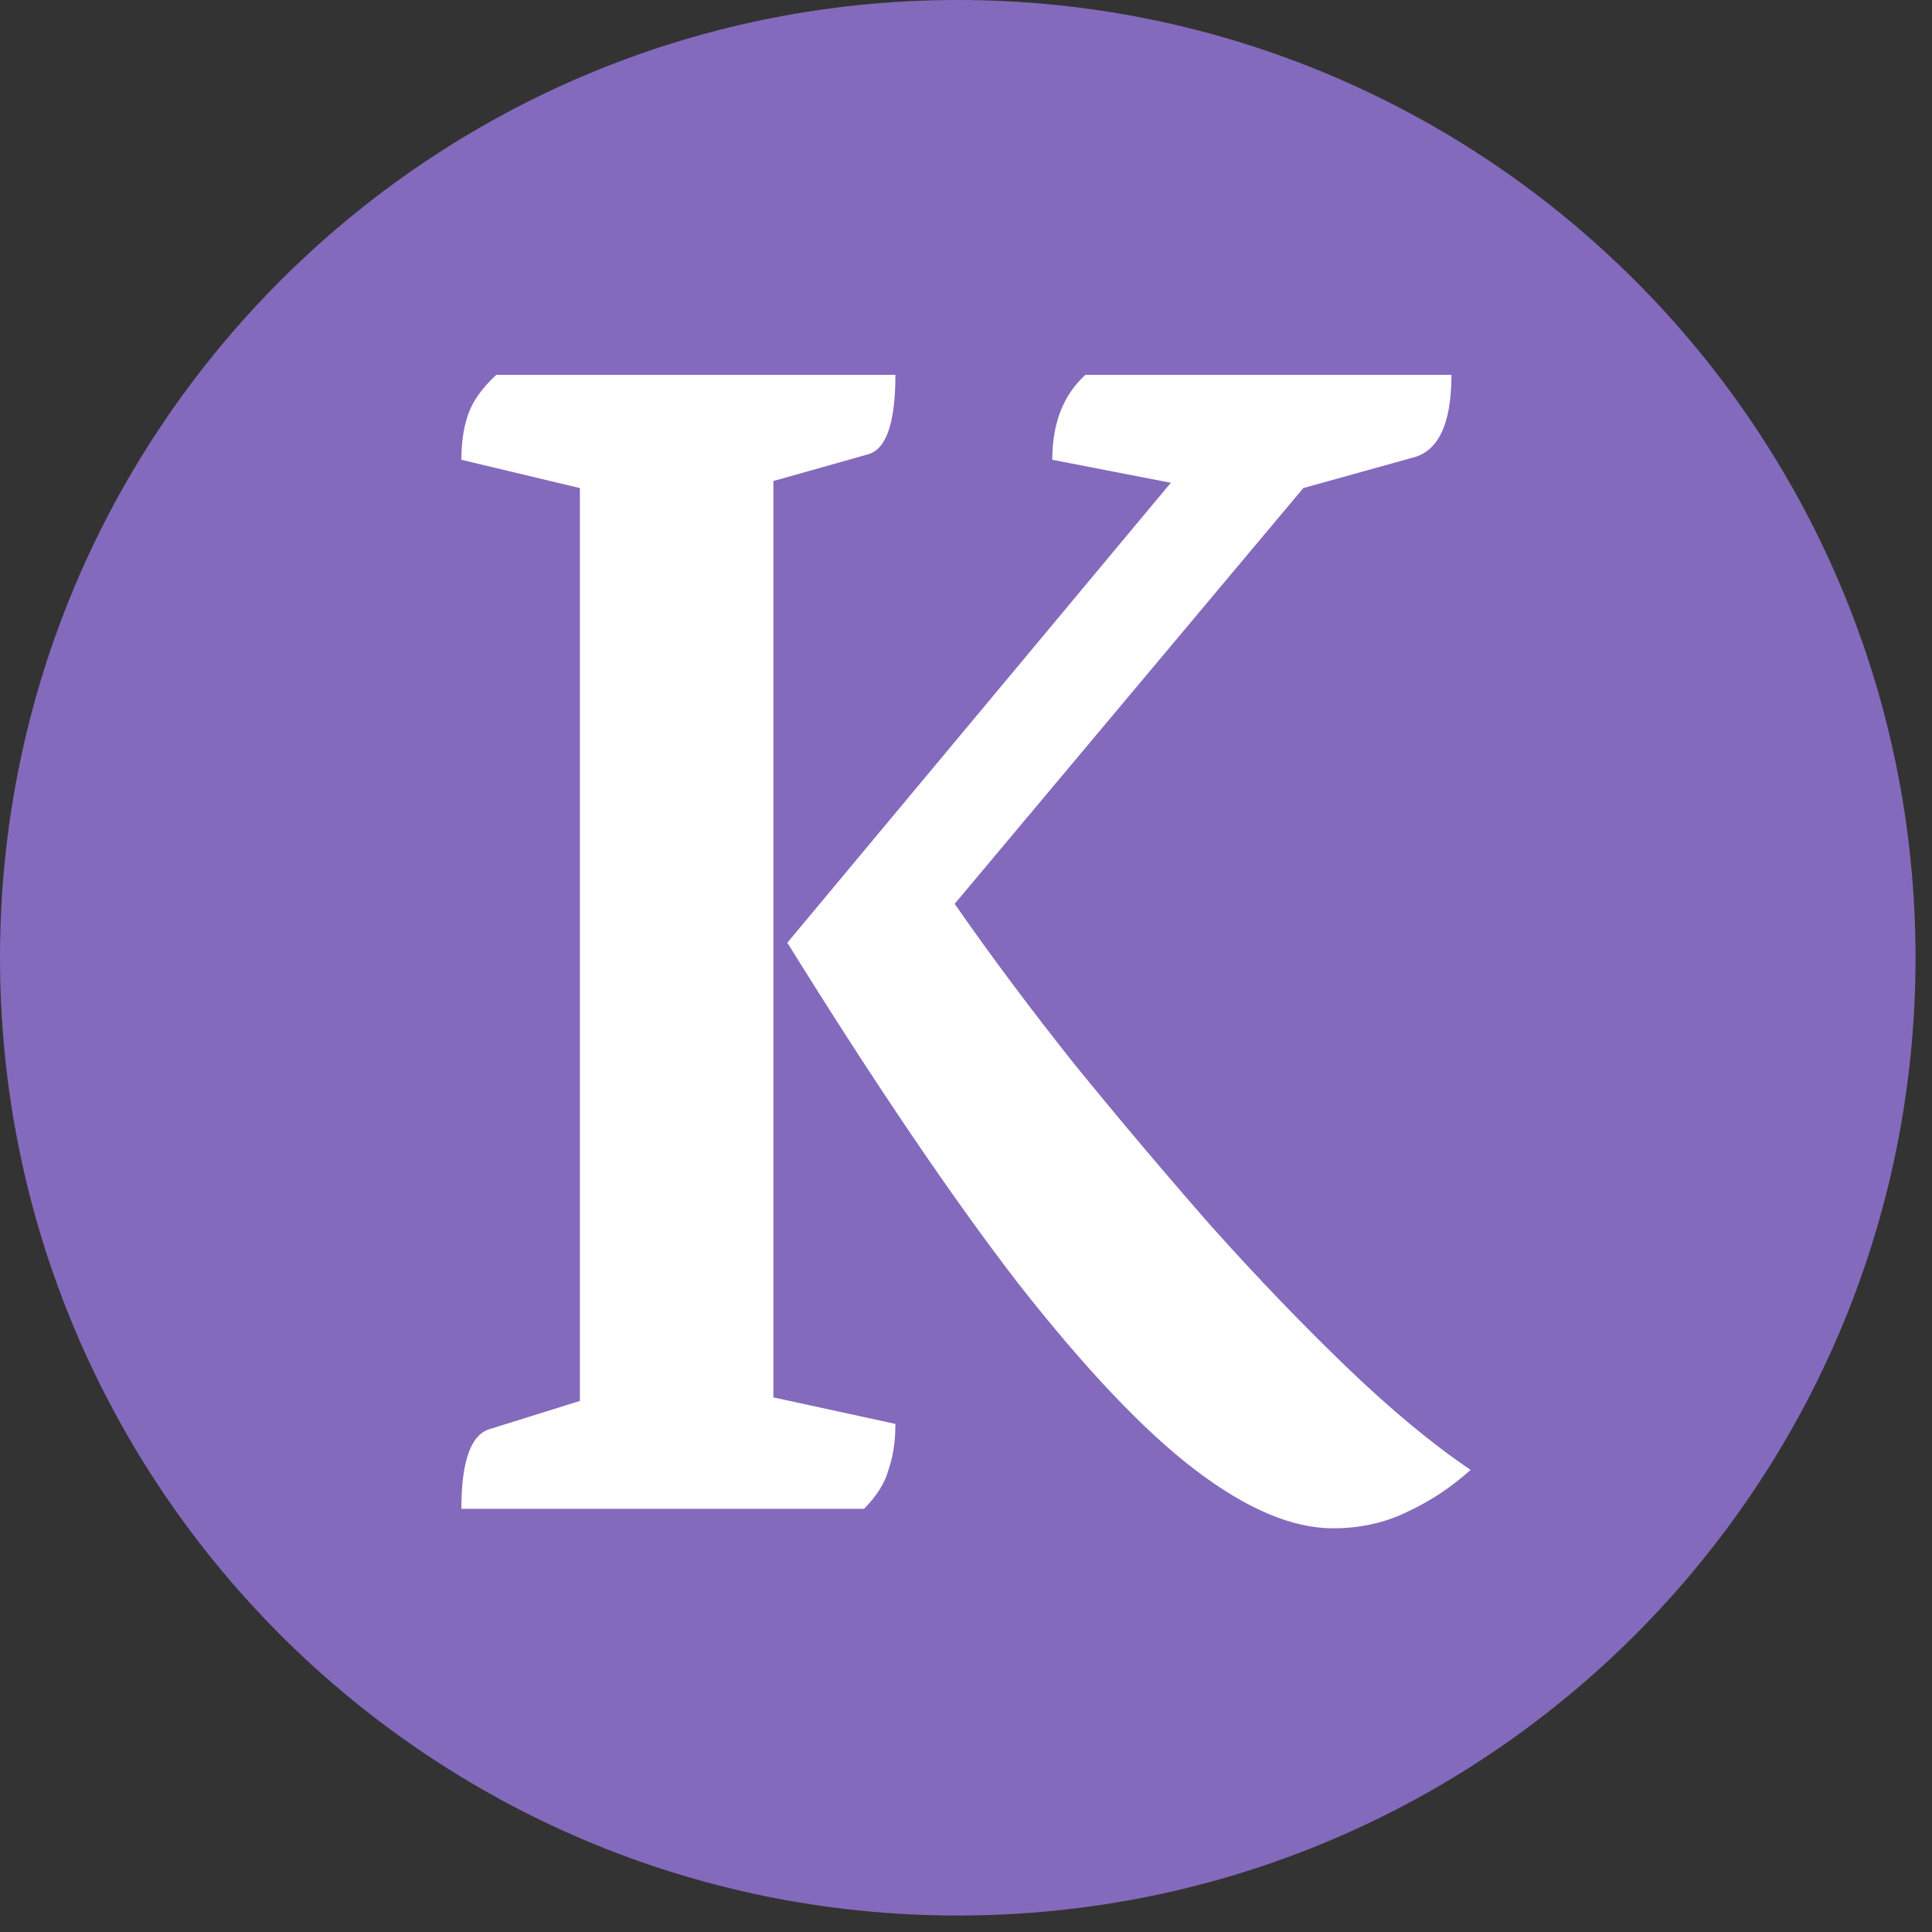 <svg width="67" height="67" viewBox="0 0 67 67" fill="none" xmlns="http://www.w3.org/2000/svg">
<rect x="0" y="0" width="67" height="67" fill="#333333" stroke="none"/>
<path d="M66.429 33.214C66.429 51.558 51.558 66.429 33.214 66.429C14.87 66.429 0 51.558 0 33.214C0 14.87 14.87 0 33.214 0C51.558 0 66.429 14.87 66.429 33.214Z" fill="#846ABC"/>
<path d="M46.224 53C44.814 53 43.222 52.325 41.449 50.975C39.676 49.626 37.621 47.458 35.283 44.472C32.986 41.487 30.326 37.56 27.304 32.693L40.603 16.742L36.492 15.945C36.492 14.677 36.875 13.695 37.641 13H50.335C50.335 14.718 49.872 15.679 48.945 15.883L45.197 16.926L33.107 31.344C34.356 33.143 35.747 35.004 37.278 36.926C38.809 38.808 40.381 40.669 41.993 42.509C43.605 44.309 45.177 45.945 46.708 47.417C48.239 48.89 49.67 50.076 51 50.975C50.315 51.589 49.569 52.08 48.763 52.448C47.998 52.816 47.151 53 46.224 53ZM16 52.325C16 50.689 16.322 49.769 16.967 49.564L20.11 48.583V16.926L16 15.945C16 15.331 16.081 14.8 16.242 14.35C16.403 13.9 16.725 13.45 17.209 13H31.052C31.052 14.677 30.729 15.597 30.085 15.761L26.82 16.681V48.46L31.052 49.38C31.052 49.994 30.971 50.526 30.81 50.975C30.689 51.425 30.407 51.875 29.964 52.325H16Z" fill="white"/>
</svg>
